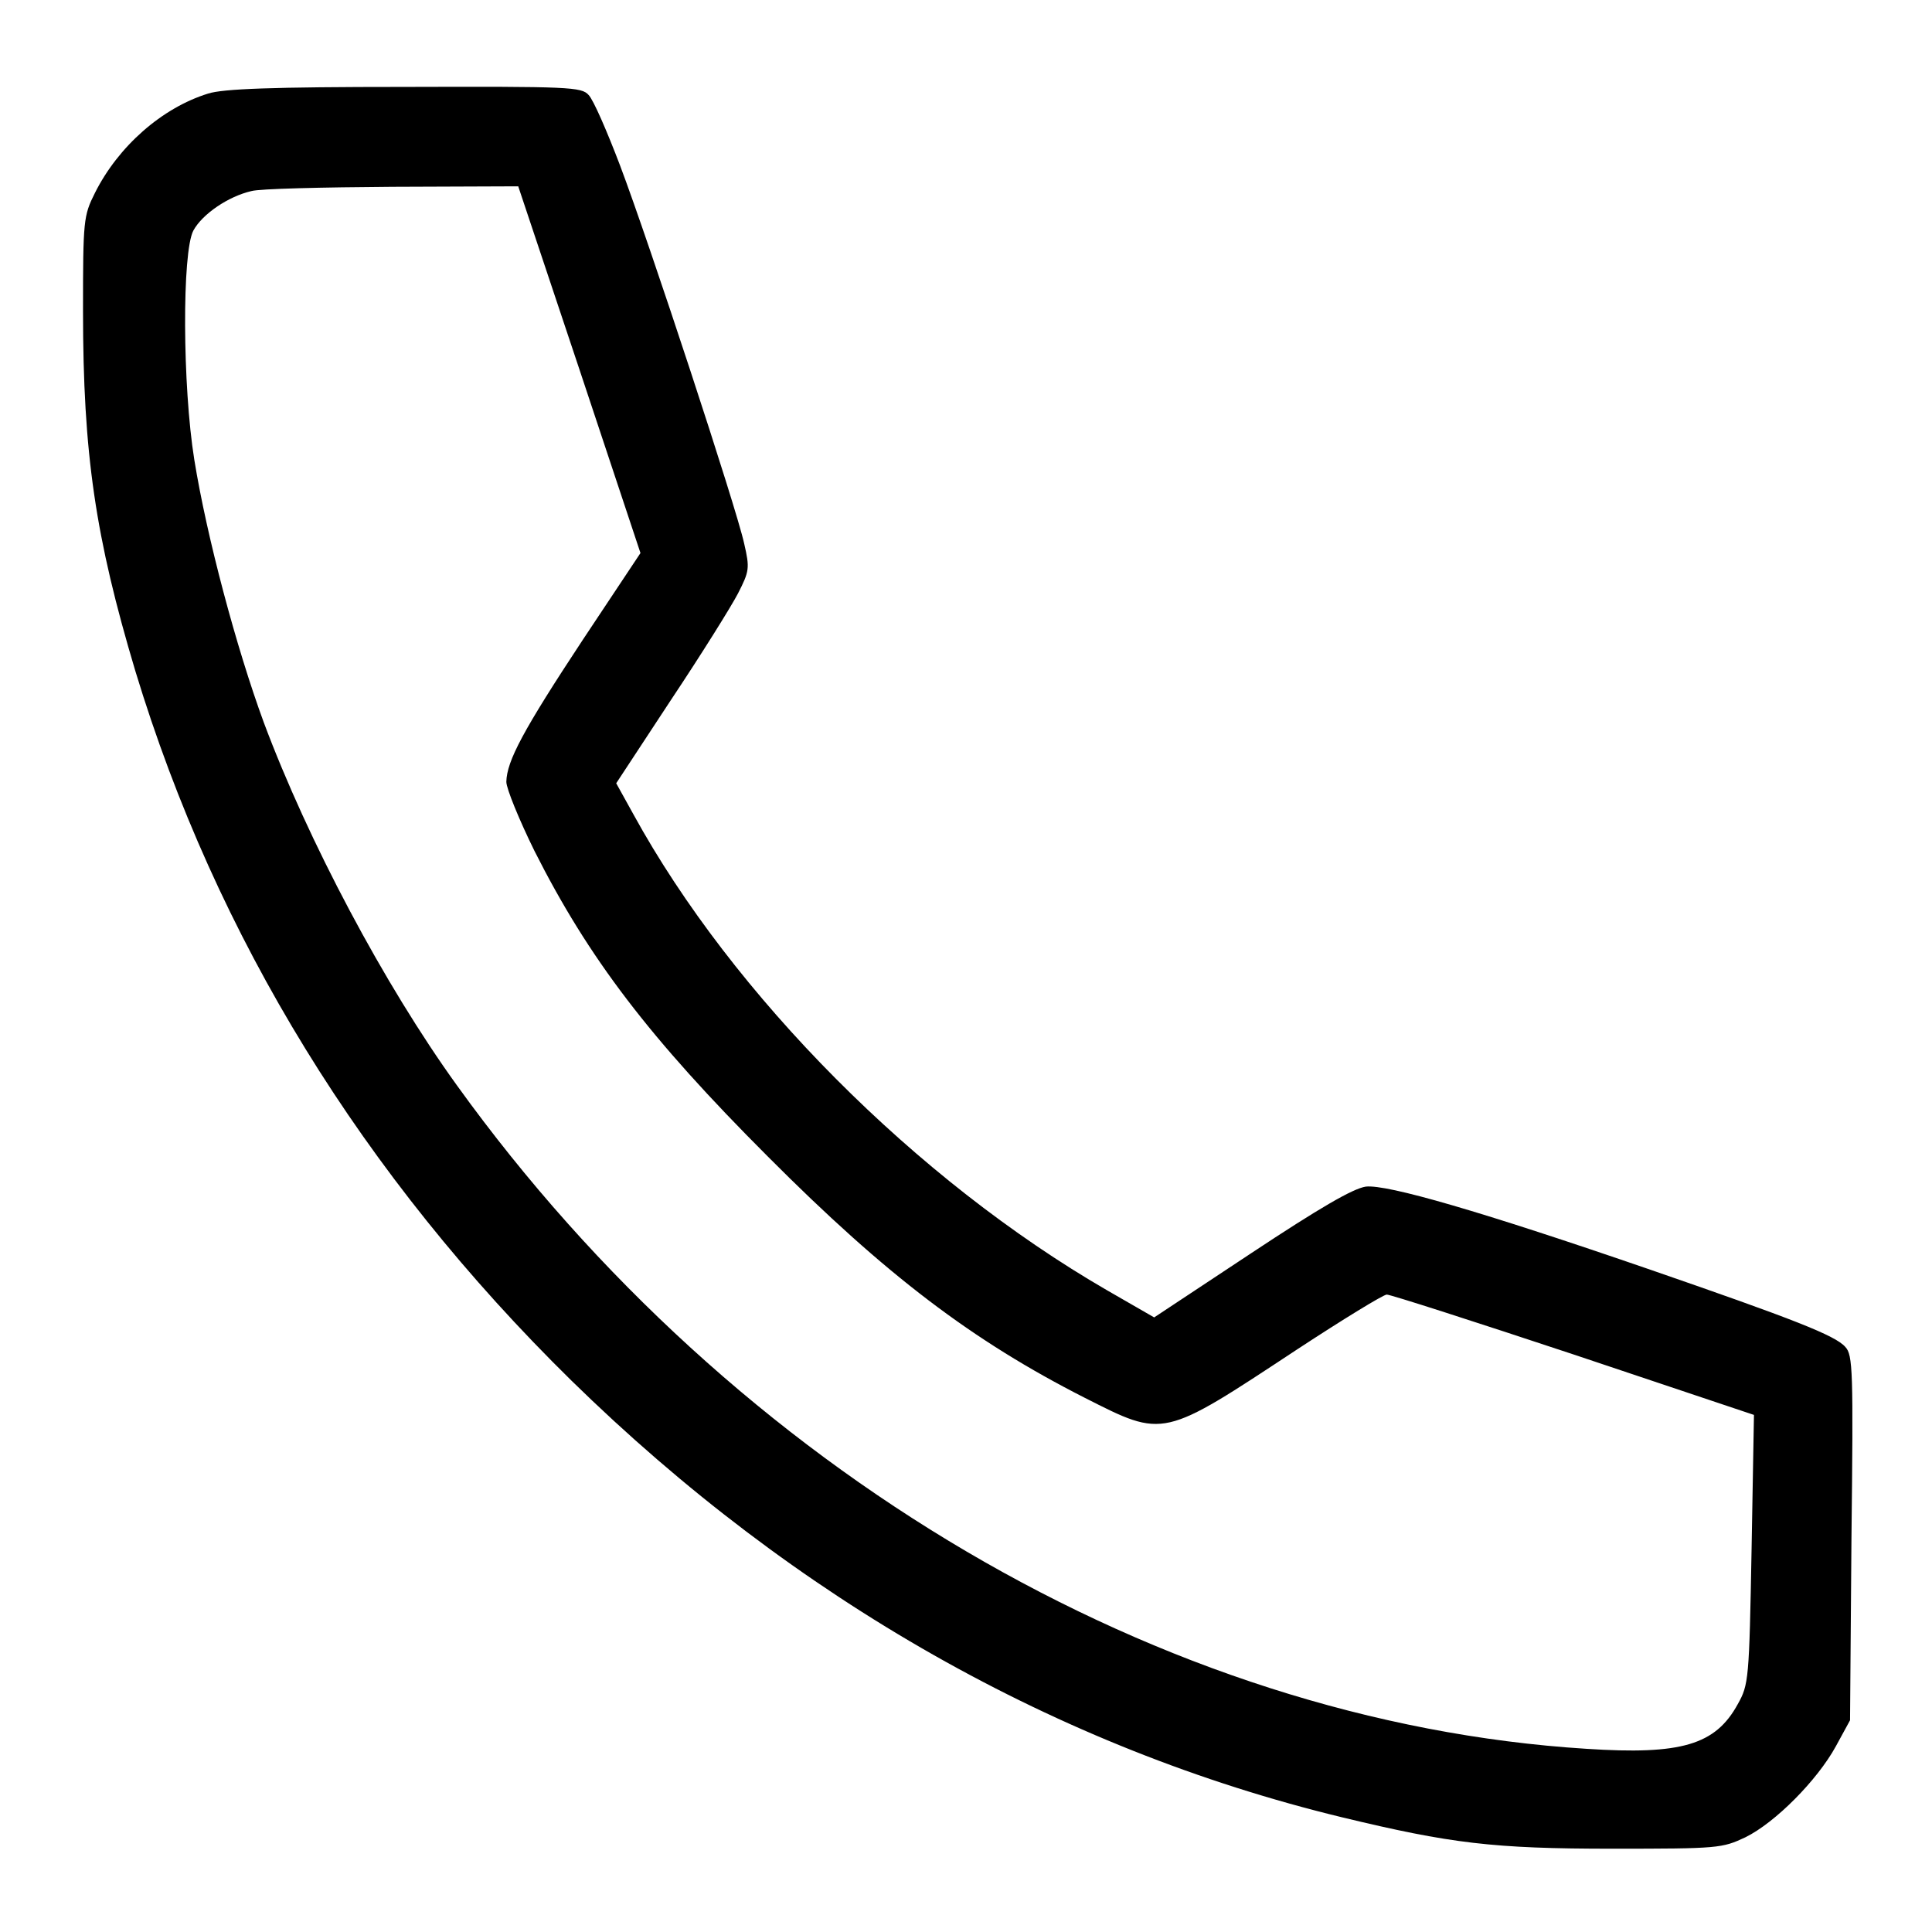 <svg width="512" height="512" viewBox="0 0 512 512" fill="none" xmlns="http://www.w3.org/2000/svg">
<path d="M55.151 24.797C42.925 28.579 31.328 38.789 25.151 51.142C22.126 57.193 22 58.327 22 82.403C22 120.344 25.277 142.403 35.866 177.823C57.294 248.412 96.118 311.564 151.454 365.892C210.698 423.875 280.279 463.329 355.657 481.606C384.397 488.539 395.741 489.926 427.254 489.926C455.489 489.926 456.372 489.8 462.548 486.901C470.49 482.993 481.582 471.774 486.498 462.825L490.28 455.892L490.658 407.614C491.162 363.118 491.036 359.085 489.019 356.942C486.372 353.917 475.406 349.631 437.464 336.522C392.464 321.017 367.632 313.833 361.96 314.463C358.556 314.967 349.859 320.009 331.581 332.11L305.867 349.127L293.388 341.942C242.841 312.698 194.186 263.79 167.841 215.765L163.303 207.571L177.799 185.513C185.866 173.412 193.808 160.681 195.572 157.277C198.597 151.353 198.724 150.596 197.211 144.042C195.194 134.714 172.127 64.504 164.312 43.831C160.908 34.882 157.253 26.436 155.992 25.176C154.101 23.033 150.95 22.907 107.21 23.033C72.042 23.033 59.059 23.537 55.151 24.797ZM153.597 98.033L169.732 146.563L154.48 169.504C138.597 193.58 134.311 201.647 134.185 207.193C134.185 208.958 137.589 217.277 141.622 225.471C155.992 253.958 172.127 275.135 203.513 306.522C234.9 338.034 257.715 355.303 287.463 370.429C308.64 381.144 307.884 381.27 343.808 357.572C355.909 349.631 366.623 343.076 367.506 343.076C368.514 343.076 390.825 350.261 417.044 358.959L464.817 374.967L464.187 410.514C463.557 445.052 463.431 446.438 460.532 451.606C454.607 462.447 445.531 465.094 420.447 463.455C308.01 456.396 194.564 389.715 121.076 287.614C101.79 260.891 81.622 222.824 69.899 191.437C62.588 171.521 54.773 142.151 51.496 121.857C48.345 102.319 48.219 66.772 51.244 61.1C53.639 56.688 60.572 52.025 66.622 50.638C68.765 50.008 85.53 49.63 103.933 49.504L137.337 49.377L153.597 98.033Z" fill="black"/>
</svg>
